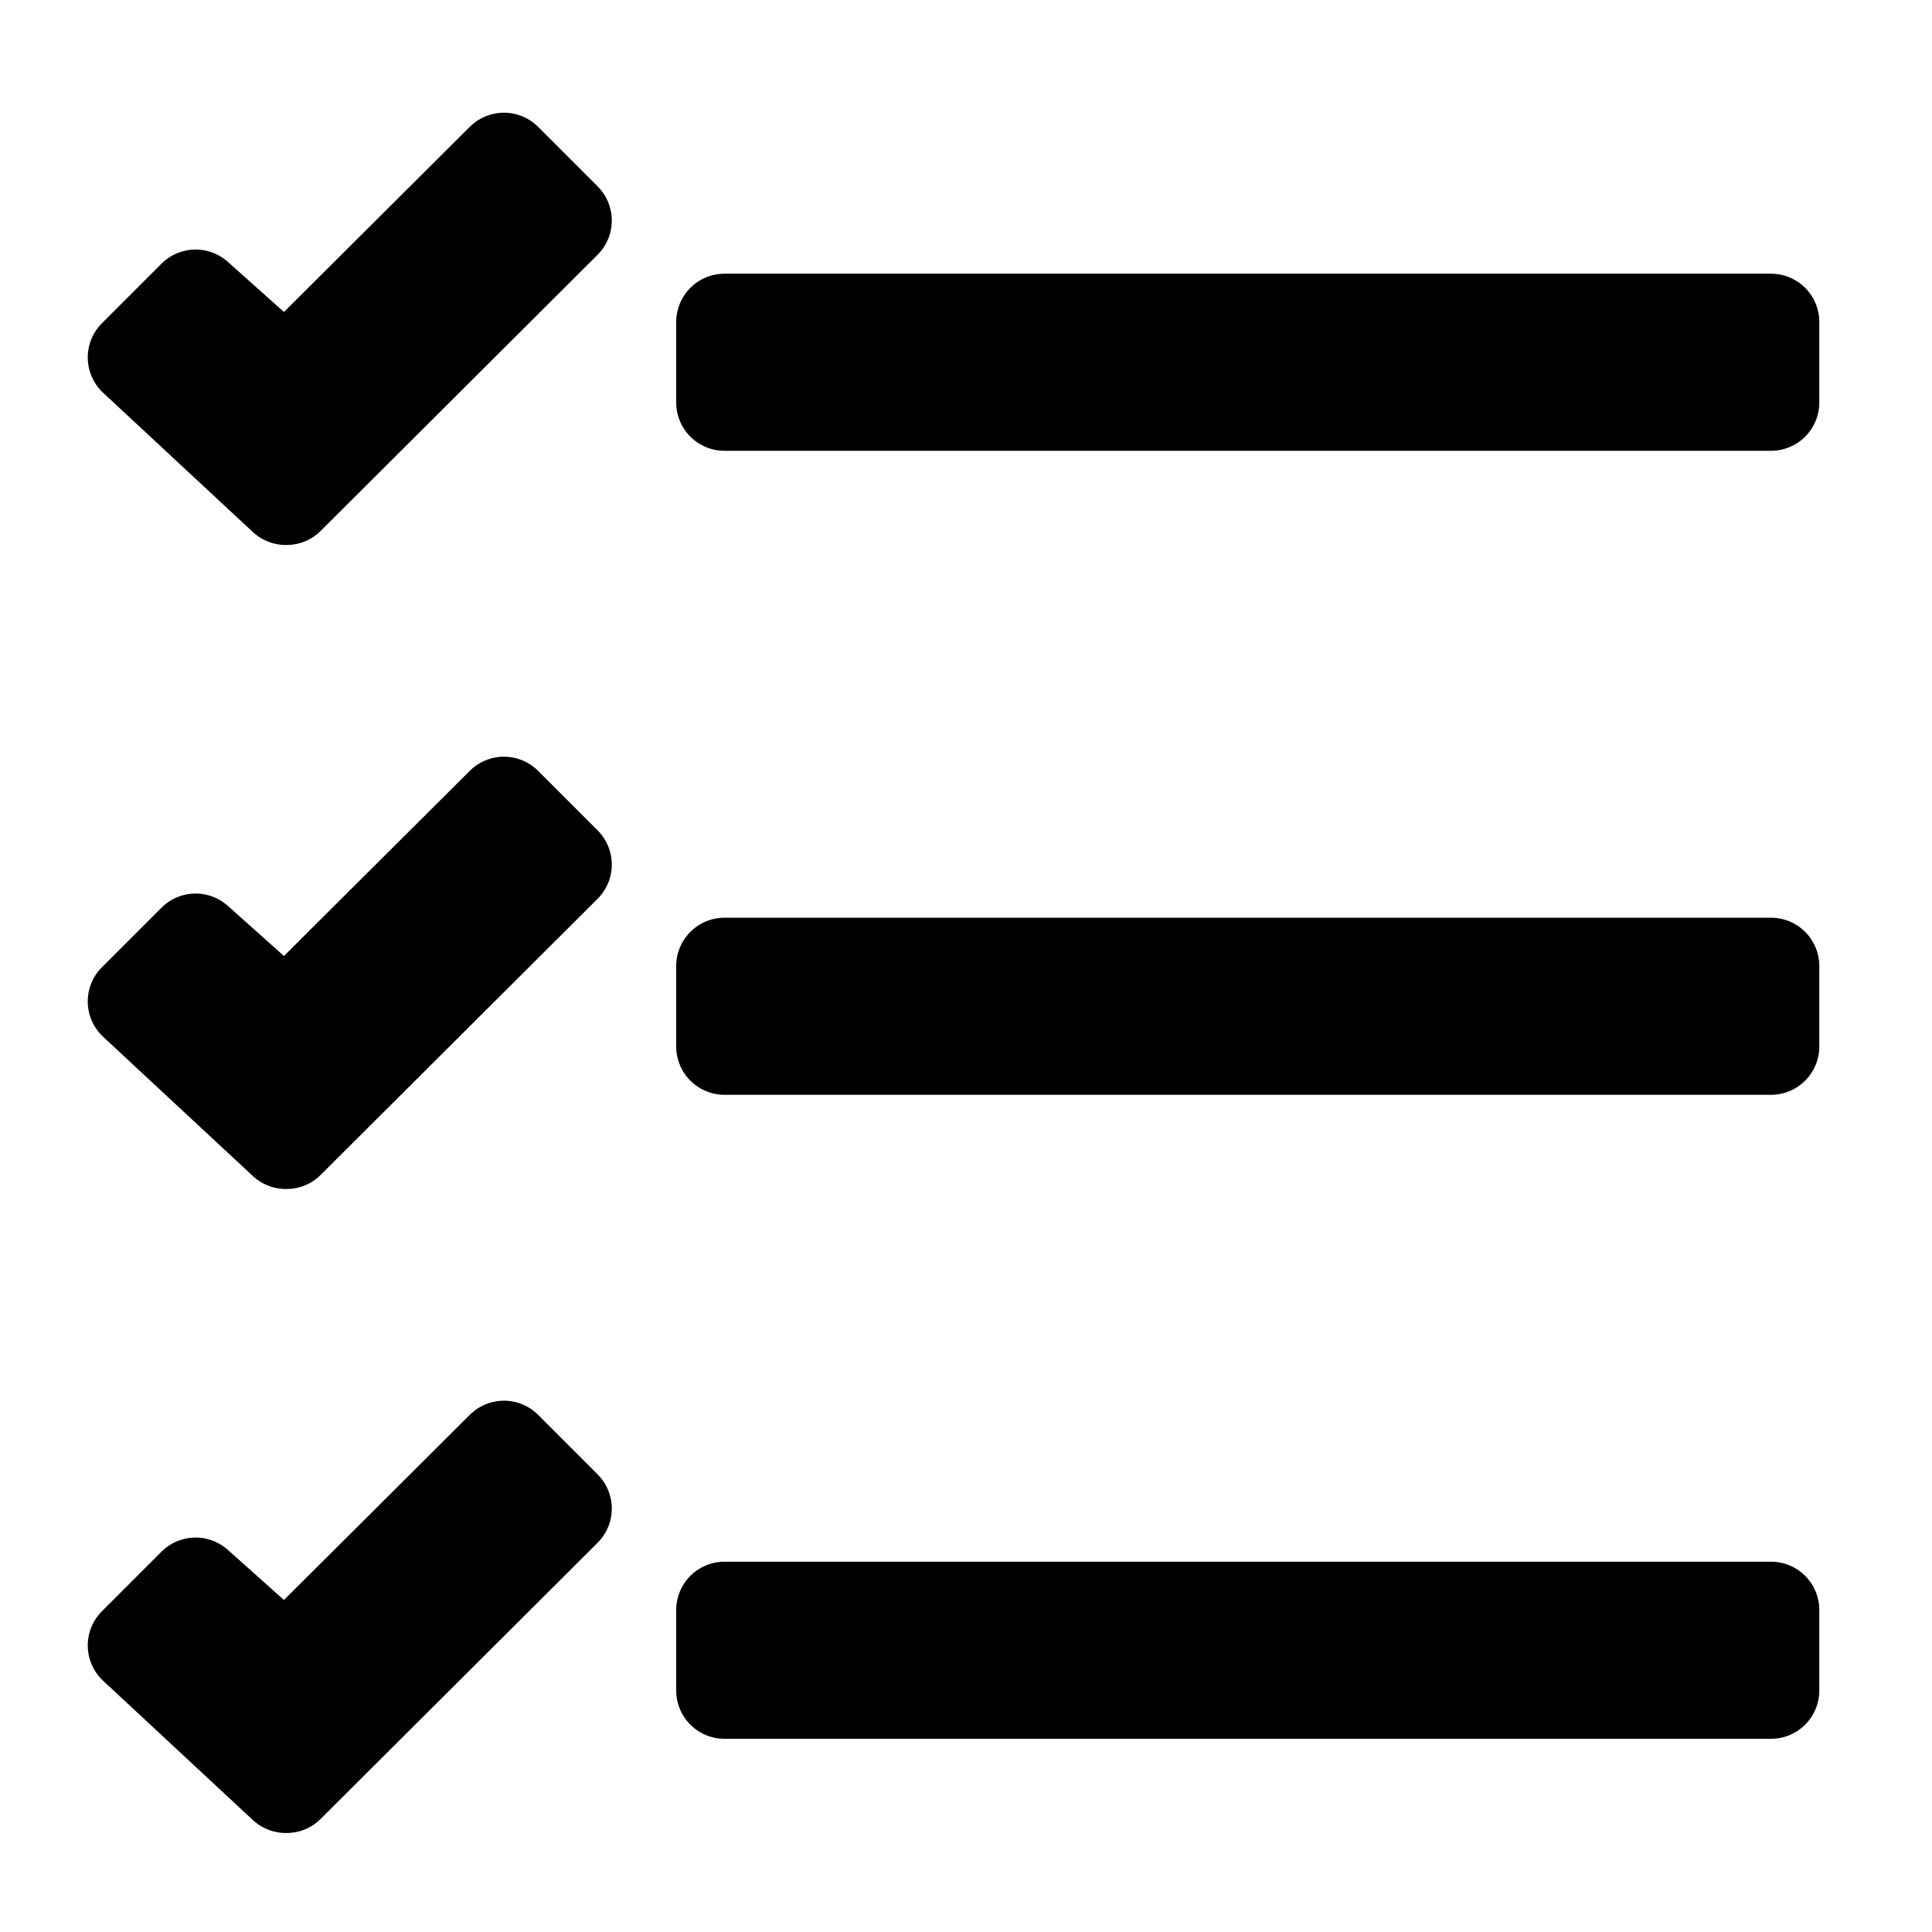 <?xml version="1.0" encoding="UTF-8" standalone="no"?>
<!DOCTYPE svg PUBLIC "-//W3C//DTD SVG 1.1//EN" "http://www.w3.org/Graphics/SVG/1.1/DTD/svg11.dtd">
<svg width="100%" height="100%" viewBox="0 0 800 800" version="1.1" xmlns="http://www.w3.org/2000/svg" xmlns:xlink="http://www.w3.org/1999/xlink" xml:space="preserve" xmlns:serif="http://www.serif.com/" style="fill-rule:evenodd;clip-rule:evenodd;stroke-linejoin:round;stroke-miterlimit:2;">
    <path d="M300,133.333L733.333,133.333L733.333,166.667L300,166.667L300,133.333ZM300,700L733.333,700L733.333,666.667L300,666.667L300,700ZM300,433.333L733.333,433.333L733.333,400L300,400L300,433.333ZM118.667,739L233.333,624.667L208.667,600L118.333,690L81,656.667L56.333,681.333L118.333,739L118.667,739ZM118.667,205.667L233.333,91.333L208.667,66.667L118.333,156.667L81,123.333L56.333,148L118.333,205.667L118.667,205.667ZM118.667,472.333L233.333,358L208.667,333.333L118.333,423.333L81,390L56.333,414.667L118.333,472.333L118.667,472.333Z" style="fill-rule:nonzero;stroke:black;stroke-width:40px;"/>
</svg>
